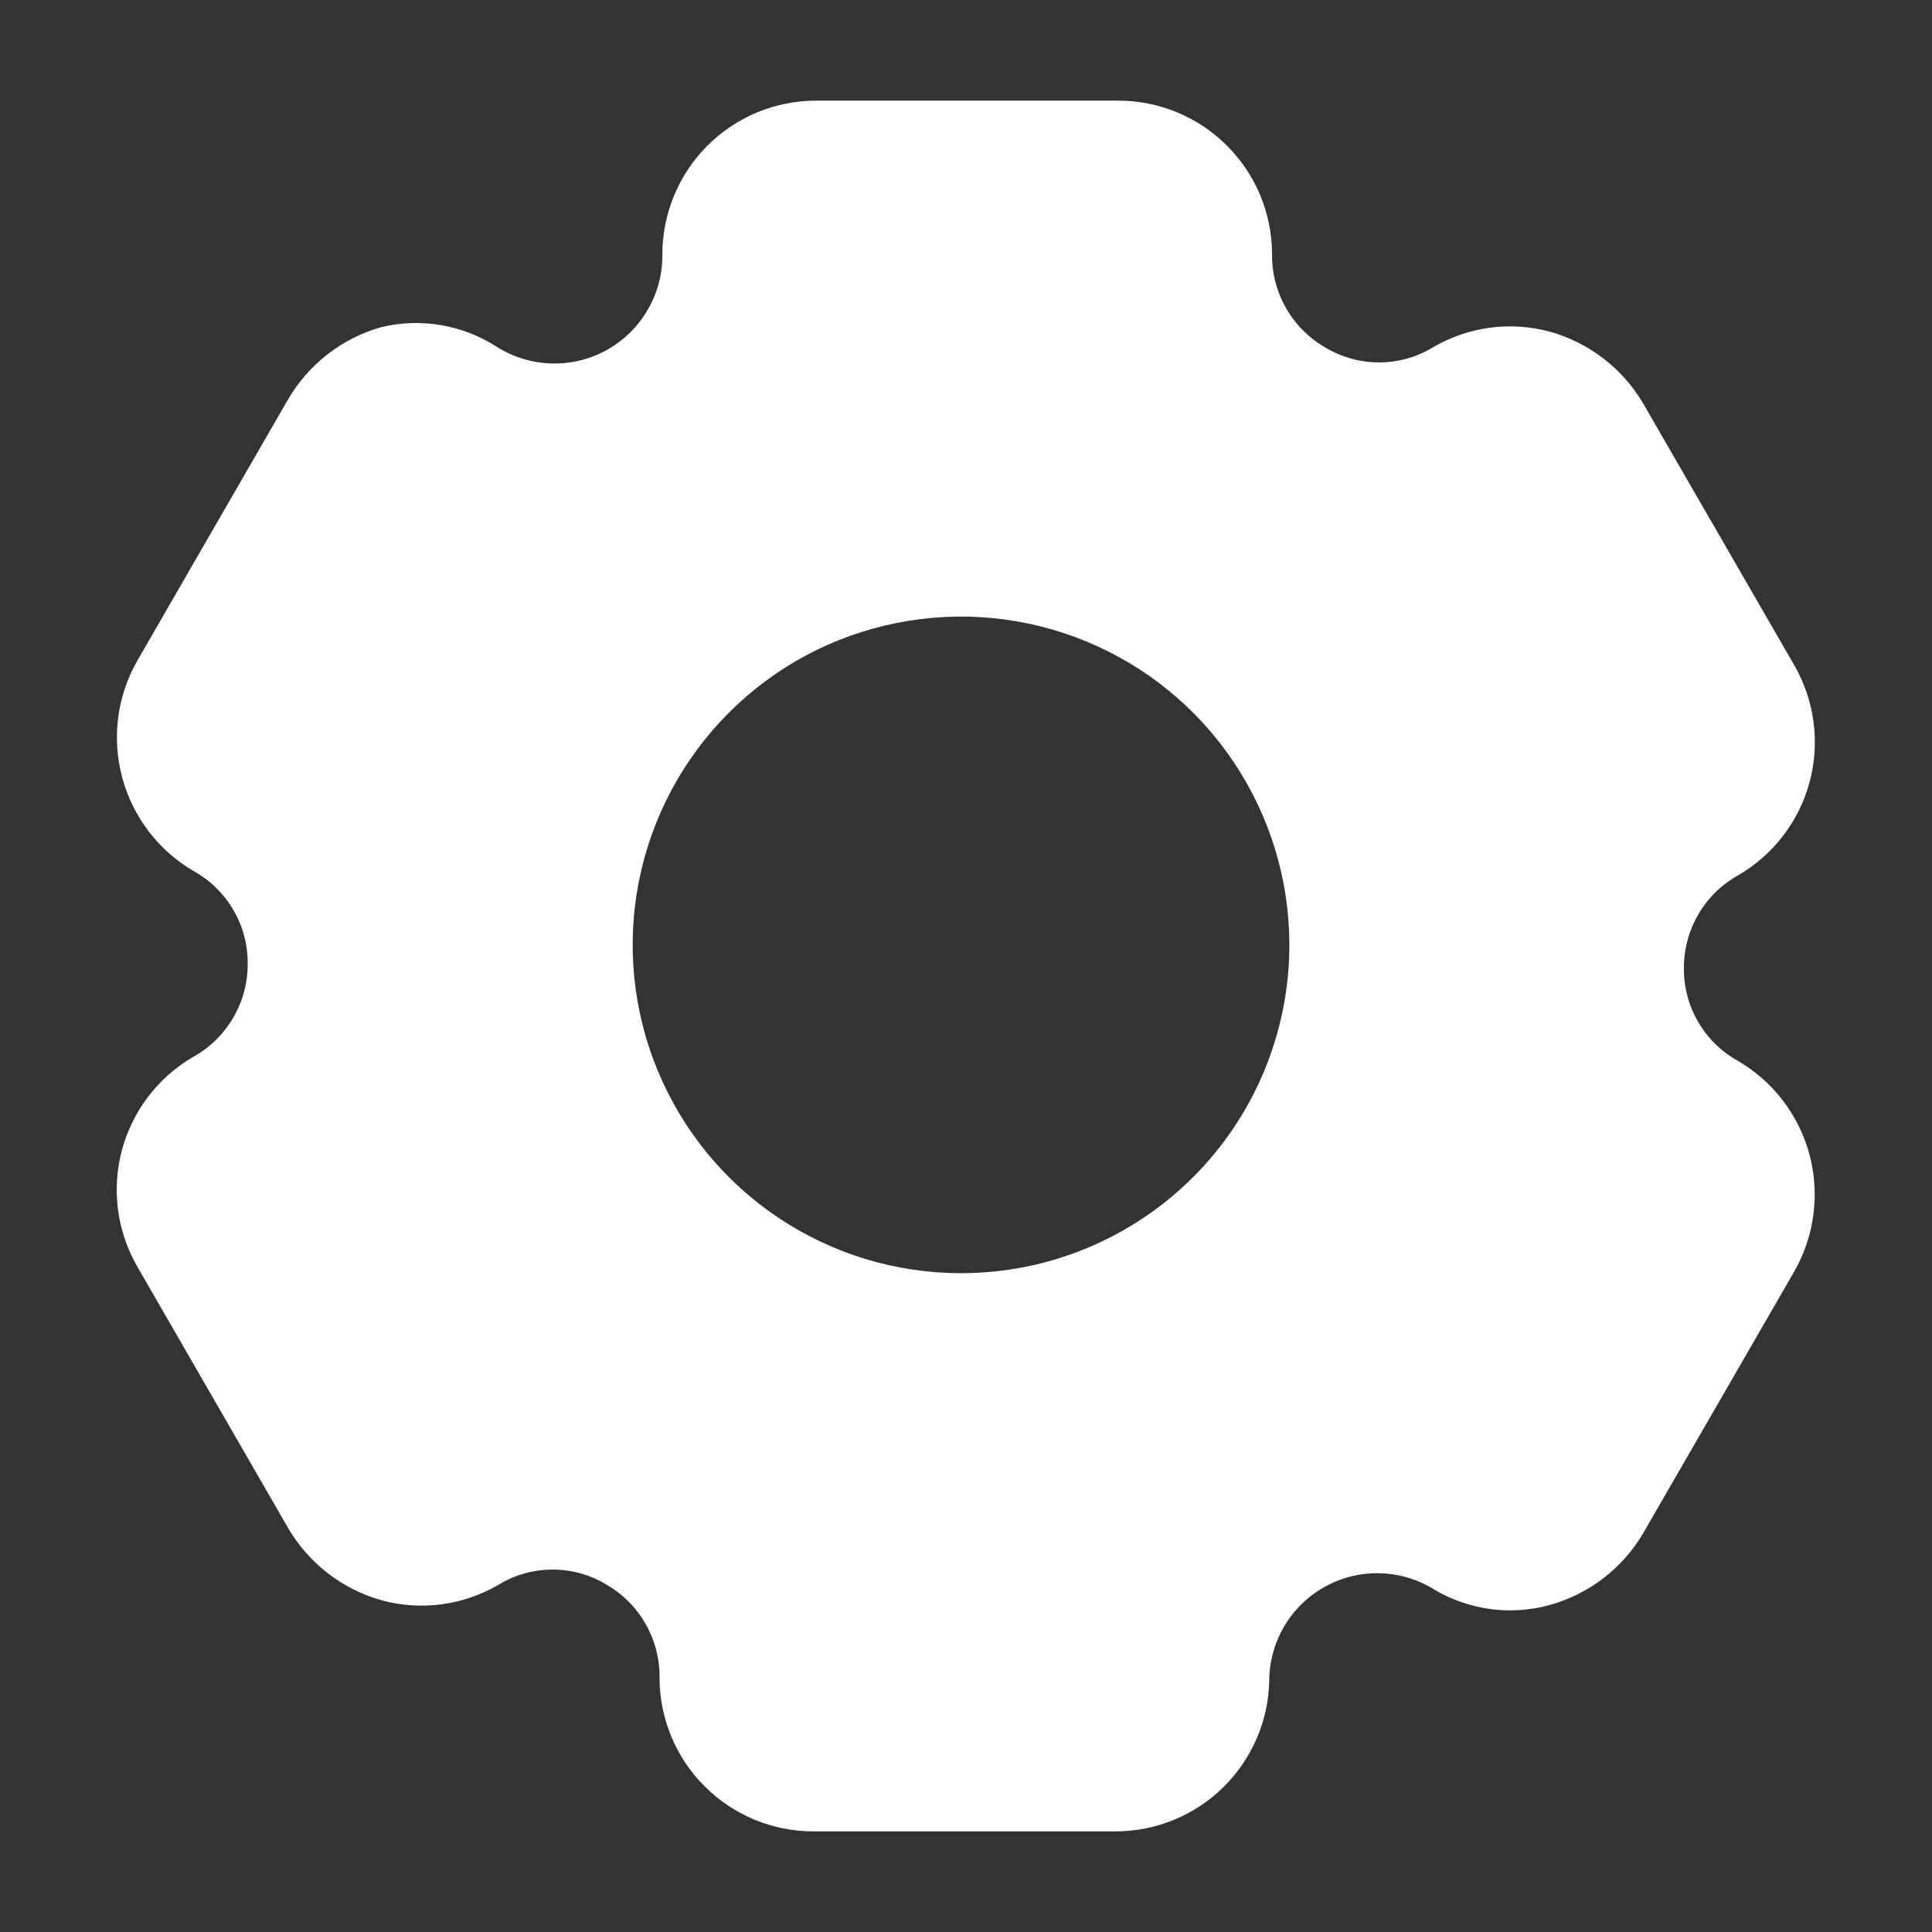 <svg xmlns="http://www.w3.org/2000/svg" width="24" height="24" fill="none" viewBox="0 0 24 24"><rect x="0" y="0" width="24" height="24" fill="#333333" stroke="none"/><path fill="#fff" fill-rule="evenodd" d="M9.405 1.396C9.638 1.3 9.887 1.25 10.139 1.25H13.891C14.398 1.25 14.884 1.451 15.242 1.81C15.6 2.167 15.801 2.652 15.802 3.157C15.799 3.392 15.859 3.624 15.976 3.828C16.092 4.031 16.259 4.199 16.462 4.316C16.663 4.437 16.895 4.502 17.131 4.502C17.368 4.502 17.601 4.437 17.803 4.313C18.019 4.187 18.258 4.105 18.505 4.071C18.754 4.038 19.007 4.054 19.249 4.119C19.739 4.255 20.157 4.577 20.414 5.015L20.415 5.017L22.29 8.265C22.542 8.703 22.611 9.224 22.48 9.713C22.35 10.199 22.033 10.615 21.599 10.869C21.392 10.983 21.22 11.15 21.1 11.354C20.98 11.558 20.917 11.791 20.918 12.028C20.916 12.262 20.977 12.492 21.095 12.694C21.212 12.896 21.382 13.063 21.586 13.177C22.024 13.431 22.345 13.849 22.477 14.339C22.609 14.83 22.541 15.354 22.289 15.795L20.415 19.041L20.414 19.043C20.157 19.482 19.739 19.803 19.248 19.939C19.008 20.005 18.758 20.021 18.512 19.988C18.267 19.954 18.032 19.873 17.82 19.748C17.619 19.622 17.388 19.551 17.151 19.544C16.911 19.535 16.673 19.593 16.462 19.709C16.251 19.825 16.075 19.995 15.953 20.203C15.832 20.408 15.768 20.642 15.767 20.88C15.757 21.378 15.551 21.853 15.195 22.203C14.838 22.554 14.357 22.75 13.856 22.75H10.104C9.597 22.75 9.111 22.549 8.753 22.19C8.395 21.833 8.194 21.348 8.193 20.843C8.196 20.608 8.136 20.376 8.019 20.172C7.904 19.969 7.736 19.801 7.533 19.684C7.332 19.562 7.1 19.498 6.864 19.498C6.627 19.498 6.394 19.563 6.192 19.687C5.976 19.813 5.737 19.895 5.49 19.929C5.241 19.962 4.988 19.946 4.746 19.881C4.256 19.745 3.838 19.423 3.581 18.985L3.58 18.983L1.706 15.735C1.453 15.297 1.384 14.776 1.515 14.287C1.645 13.801 1.962 13.385 2.396 13.131C2.603 13.017 2.775 12.85 2.895 12.646C3.015 12.442 3.078 12.209 3.077 11.972C3.079 11.738 3.018 11.508 2.9 11.306C2.783 11.104 2.613 10.937 2.409 10.823C1.971 10.569 1.651 10.151 1.519 9.661C1.386 9.17 1.454 8.646 1.707 8.205L3.581 4.957C3.837 4.521 4.252 4.2 4.739 4.063C4.979 4.006 5.228 3.997 5.472 4.038C5.719 4.079 5.955 4.17 6.166 4.305C6.369 4.434 6.603 4.507 6.844 4.515C7.084 4.523 7.323 4.466 7.533 4.35C7.744 4.234 7.92 4.063 8.042 3.855C8.165 3.648 8.229 3.411 8.228 3.17C8.227 2.918 8.275 2.669 8.371 2.436C8.466 2.203 8.607 1.991 8.784 1.813C8.962 1.635 9.173 1.493 9.405 1.396ZM9.672 15.129C10.343 15.577 11.131 15.816 11.938 15.816C13.02 15.816 14.057 15.387 14.822 14.622C15.587 13.857 16.017 12.819 16.017 11.738C16.017 10.931 15.777 10.143 15.329 9.472C14.881 8.801 14.244 8.278 13.499 7.97C12.754 7.661 11.934 7.58 11.142 7.738C10.351 7.895 9.624 8.283 9.054 8.854C8.484 9.424 8.095 10.151 7.938 10.942C7.78 11.733 7.861 12.553 8.17 13.299C8.479 14.044 9.001 14.681 9.672 15.129Z" clip-rule="evenodd"/></svg>